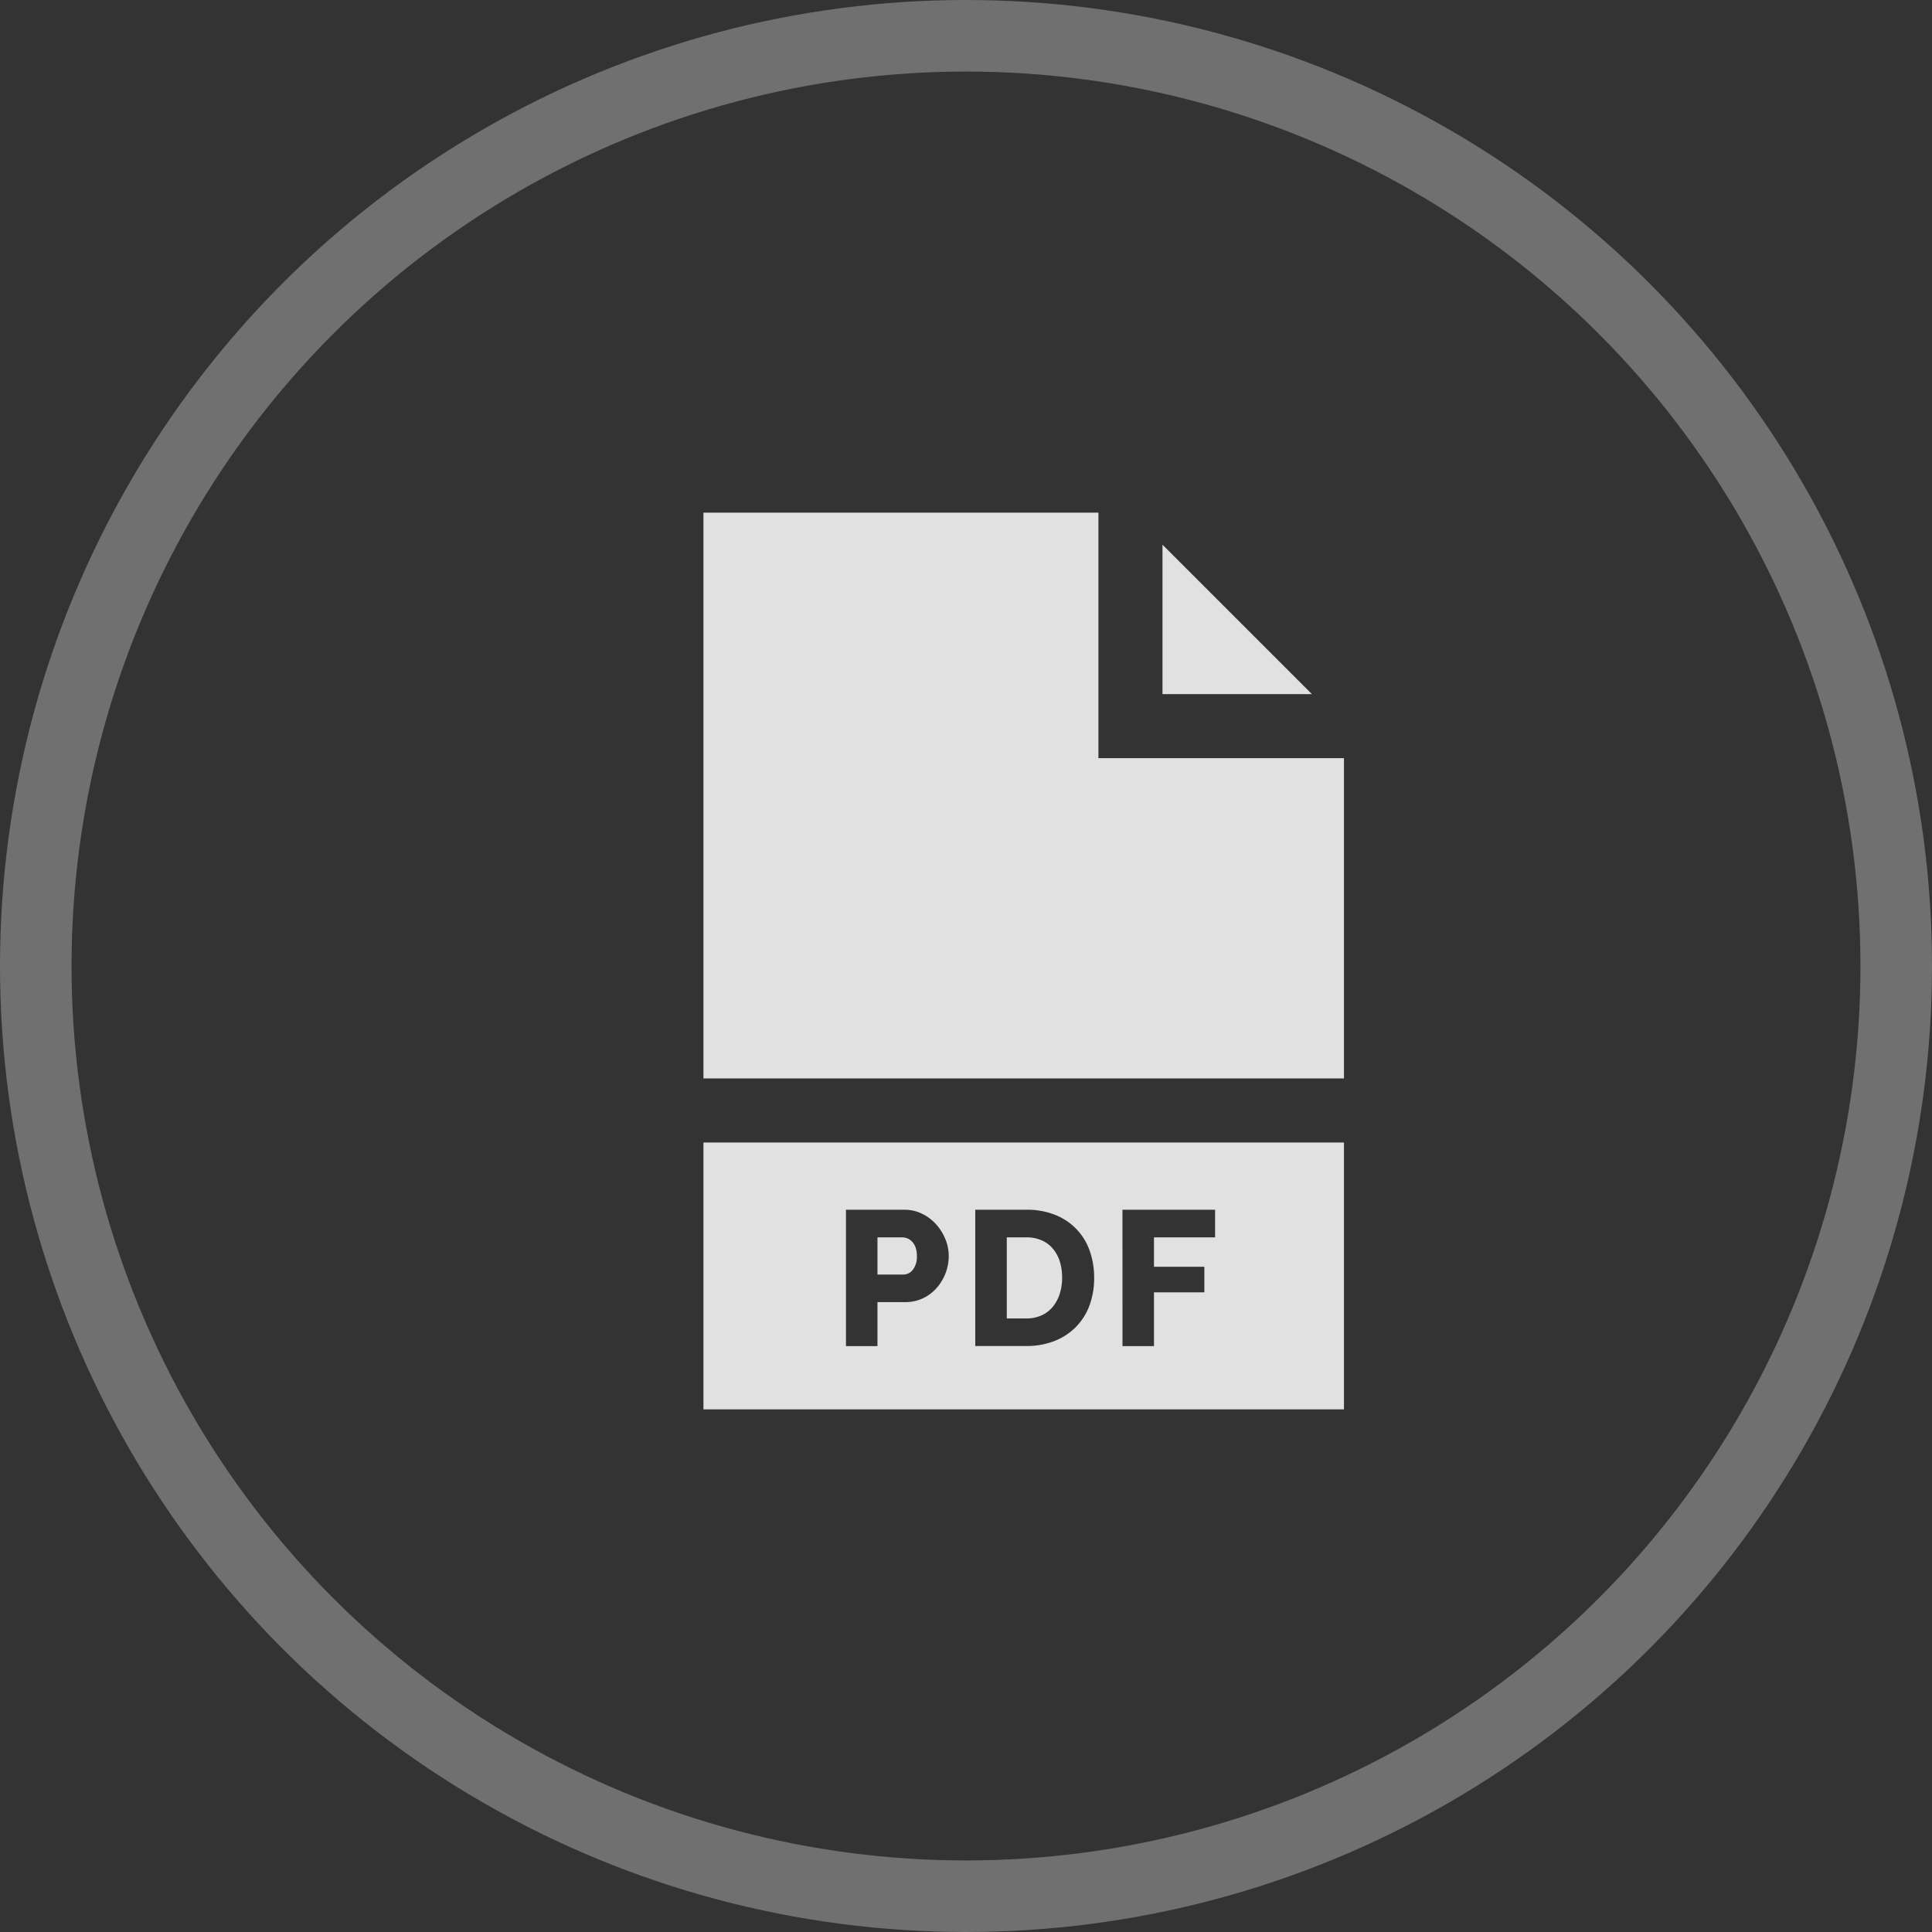 <svg xmlns="http://www.w3.org/2000/svg" width="135" height="135" viewBox="0 0 135 135">
  <rect x="0" y="0" width="135" height="135" fill="#333333" stroke="none"/>
  <g id="Group_68" data-name="Group 68" transform="translate(-471.651 -153.651)">
    <g id="Group_91" data-name="Group 91">
      <g id="Ellipse_18" data-name="Ellipse 18" transform="translate(471.651 153.651)" fill="none" stroke="#707070" stroke-width="5">
        <circle cx="67.5" cy="67.5" r="67.5" stroke="none"/>
        <circle cx="67.5" cy="67.5" r="65" fill="none"/>
      </g>
      <g id="file" transform="translate(520.805 189.473)" opacity="0.85" style="mix-blend-mode: lighten;isolation: isolate">
        <path id="Path_33" data-name="Path 33" d="M0,18.648H44.756V0H0ZM29.279,4.7h6.472V6.629h-4.27V8.683H35v1.786H31.481v3.76h-2.2Zm-10.285,0h3.558a5.264,5.264,0,0,1,2.068.376A4.16,4.16,0,0,1,27,7.6a5.566,5.566,0,0,1,.3,1.846,5.484,5.484,0,0,1-.336,1.967,4.23,4.23,0,0,1-.96,1.5,4.309,4.309,0,0,1-1.5.967,5.345,5.345,0,0,1-1.954.342H18.994Zm-9.036,0h4.068a2.793,2.793,0,0,1,1.255.282,3.221,3.221,0,0,1,.98.739,3.528,3.528,0,0,1,.644,1.034,3.078,3.078,0,0,1,.235,1.168,3.343,3.343,0,0,1-.222,1.208A3.452,3.452,0,0,1,16.3,10.16a2.91,2.91,0,0,1-.96.725,2.865,2.865,0,0,1-1.249.269H12.16v3.075h-2.2Z" transform="translate(0 44.01)" fill="#fff"/>
        <path id="Path_34" data-name="Path 34" d="M2.471,2.269a1.488,1.488,0,0,0,.282-.98A1.7,1.7,0,0,0,2.665.712a1.188,1.188,0,0,0-.235-.4A.9.9,0,0,0,2.095.074,1.022,1.022,0,0,0,1.719,0H0V2.6H1.8A.852.852,0,0,0,2.471,2.269Z" transform="translate(12.16 50.639)" fill="#fff"/>
        <path id="Path_35" data-name="Path 35" d="M0,0V10.443H10.443Z" transform="translate(32.075 2.238)" fill="#fff"/>
        <path id="Path_36" data-name="Path 36" d="M27.6,17.156V0H0V39.534H44.756V17.156Z" transform="translate(0)" fill="#fff"/>
        <path id="Path_37" data-name="Path 37" d="M2.43,5.451a2.171,2.171,0,0,0,.785-.6,2.72,2.72,0,0,0,.483-.9A3.657,3.657,0,0,0,3.867,2.82,3.7,3.7,0,0,0,3.7,1.672a2.578,2.578,0,0,0-.49-.893A2.135,2.135,0,0,0,2.417.2,2.669,2.669,0,0,0,1.356,0H0V5.666H1.356A2.559,2.559,0,0,0,2.43,5.451Z" transform="translate(21.196 50.639)" fill="#fff"/>
      </g>
    </g>
  </g>
</svg>
